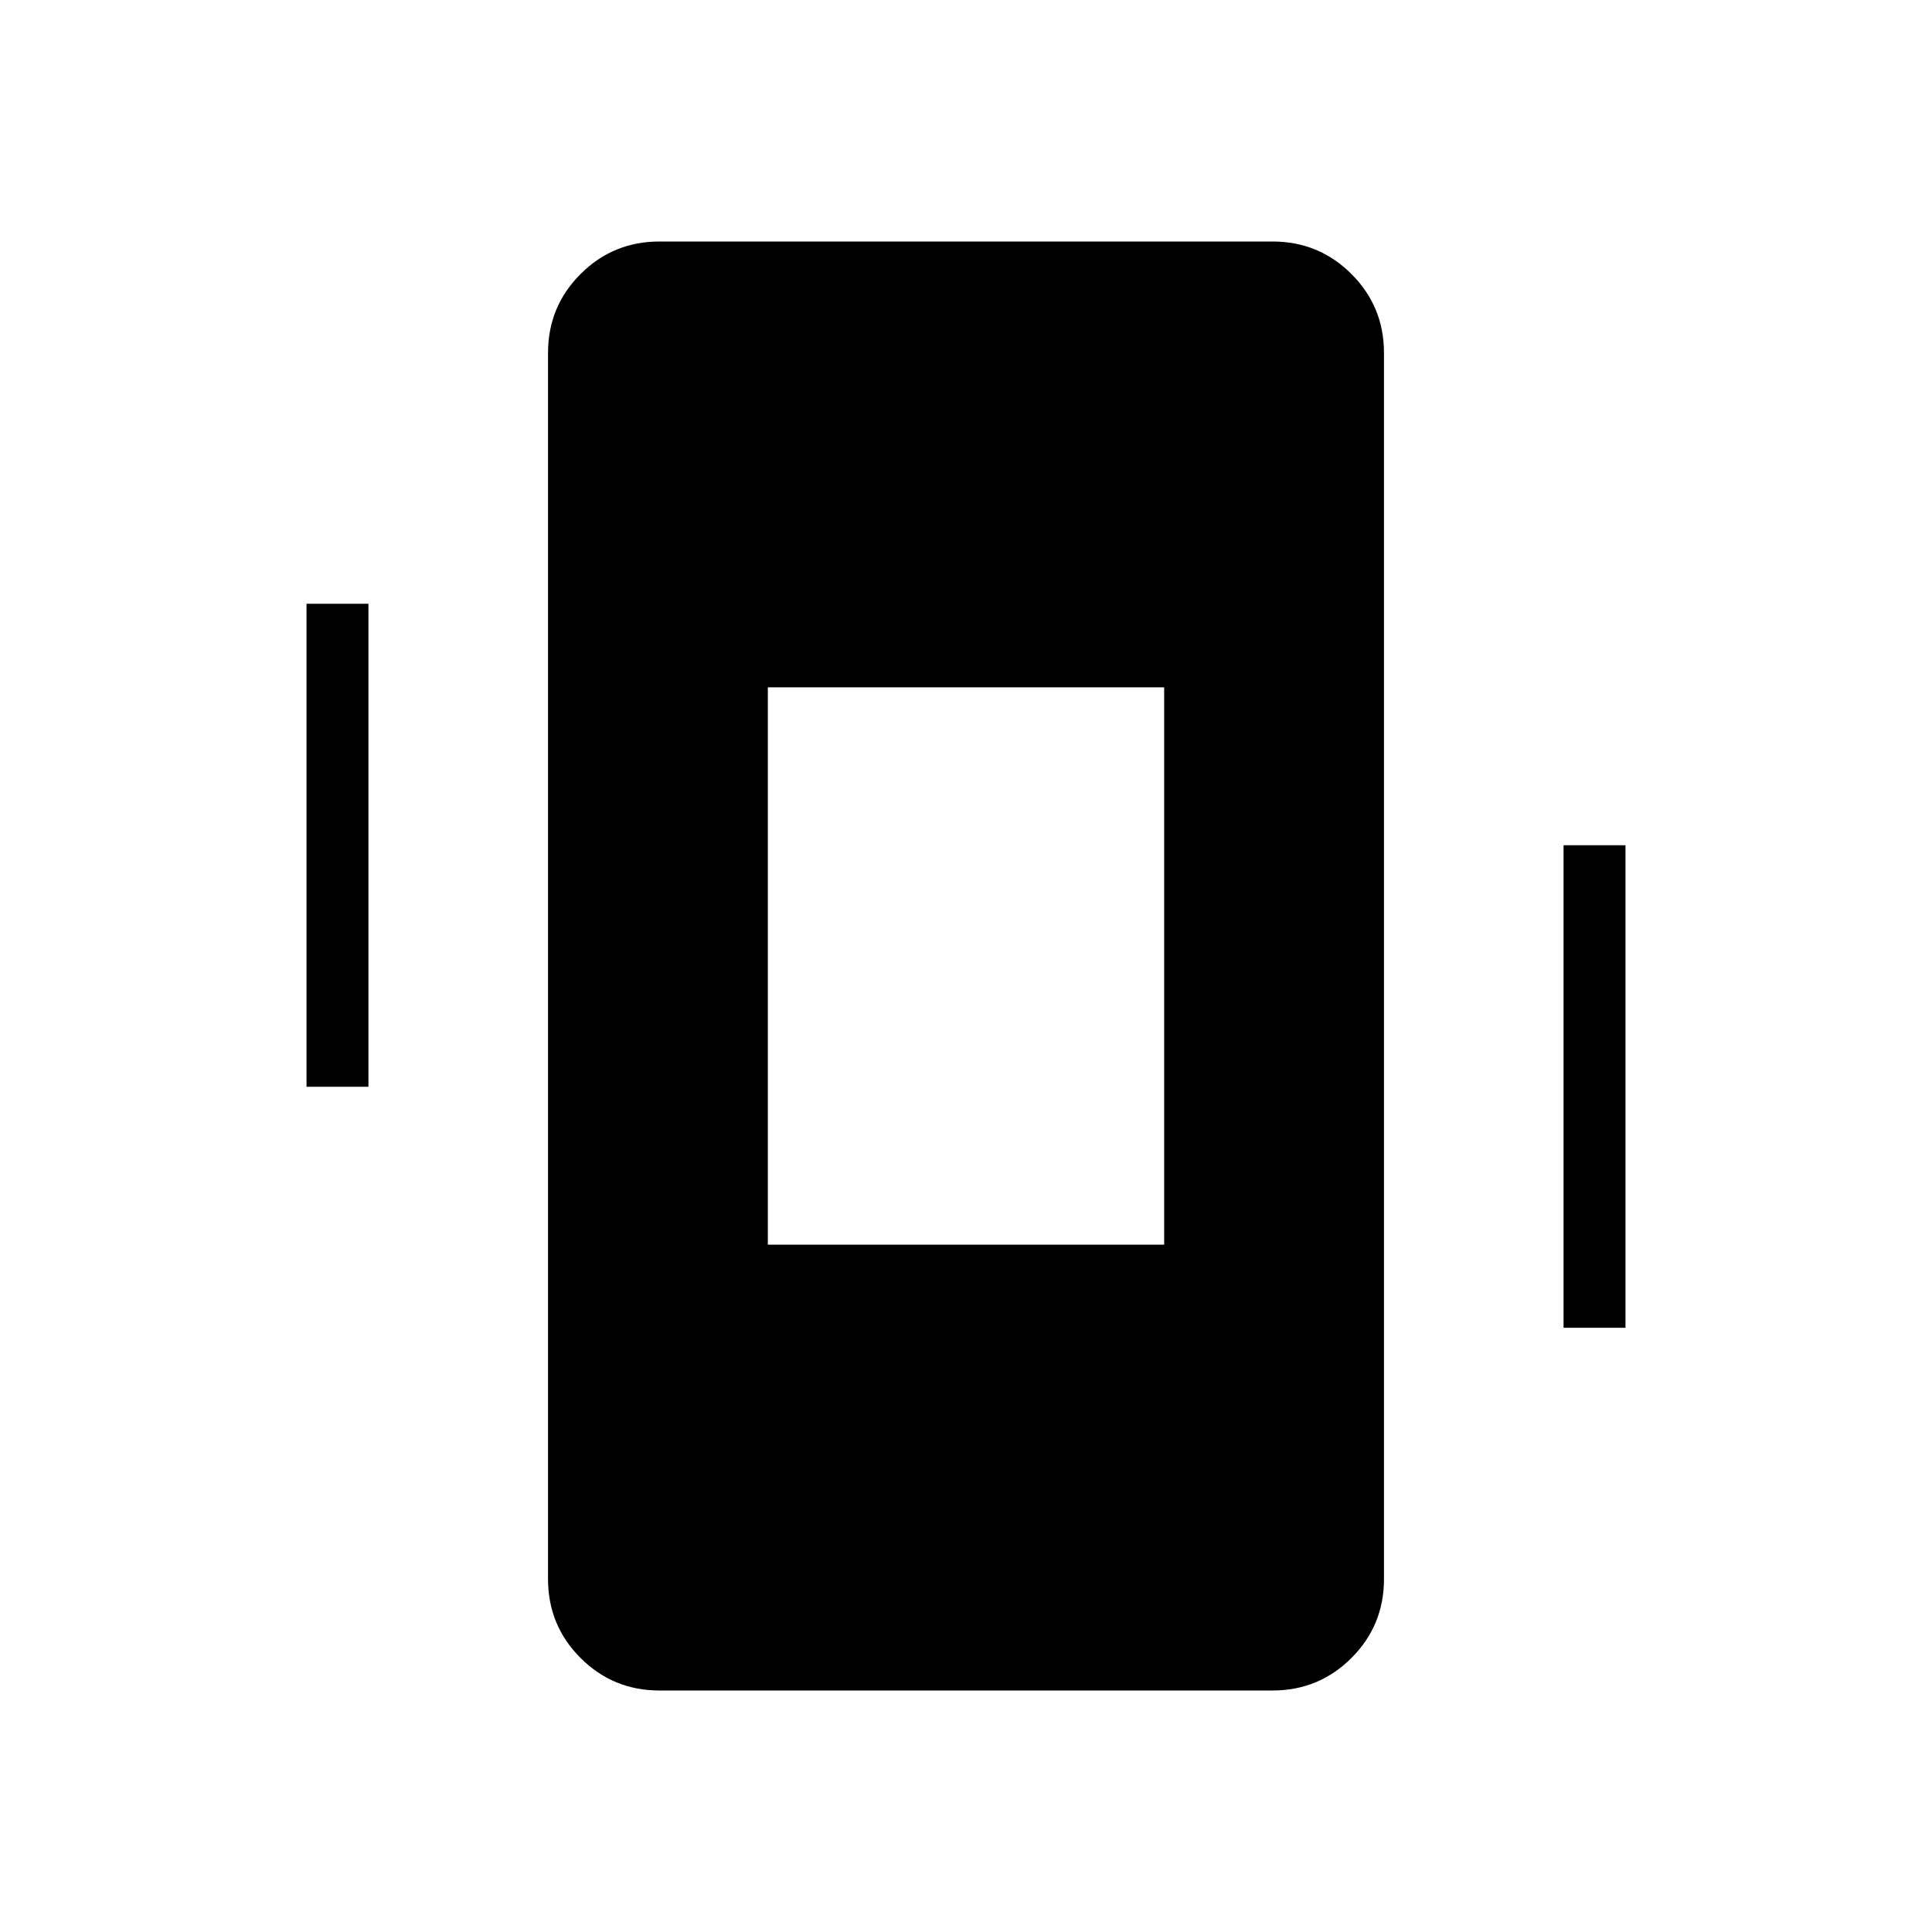 <svg xmlns="http://www.w3.org/2000/svg" width="48" height="48" viewBox="0 96 960 960"><path d="M152.307 636V396h30.77v240h-30.77Zm624.616 119.769V516h30.77v239.769h-30.77ZM327.692 936q-23.058 0-39.221-16.163-16.164-16.164-16.164-39.221V271.384q0-23.057 16.164-39.221Q304.634 216 327.692 216h304.616q23.058 0 39.221 16.163 16.164 16.164 16.164 39.221v609.232q0 23.057-16.164 39.221Q655.366 936 632.308 936H327.692Zm53.846-221.538h196.924V437.538H381.538v276.924Z"/></svg>